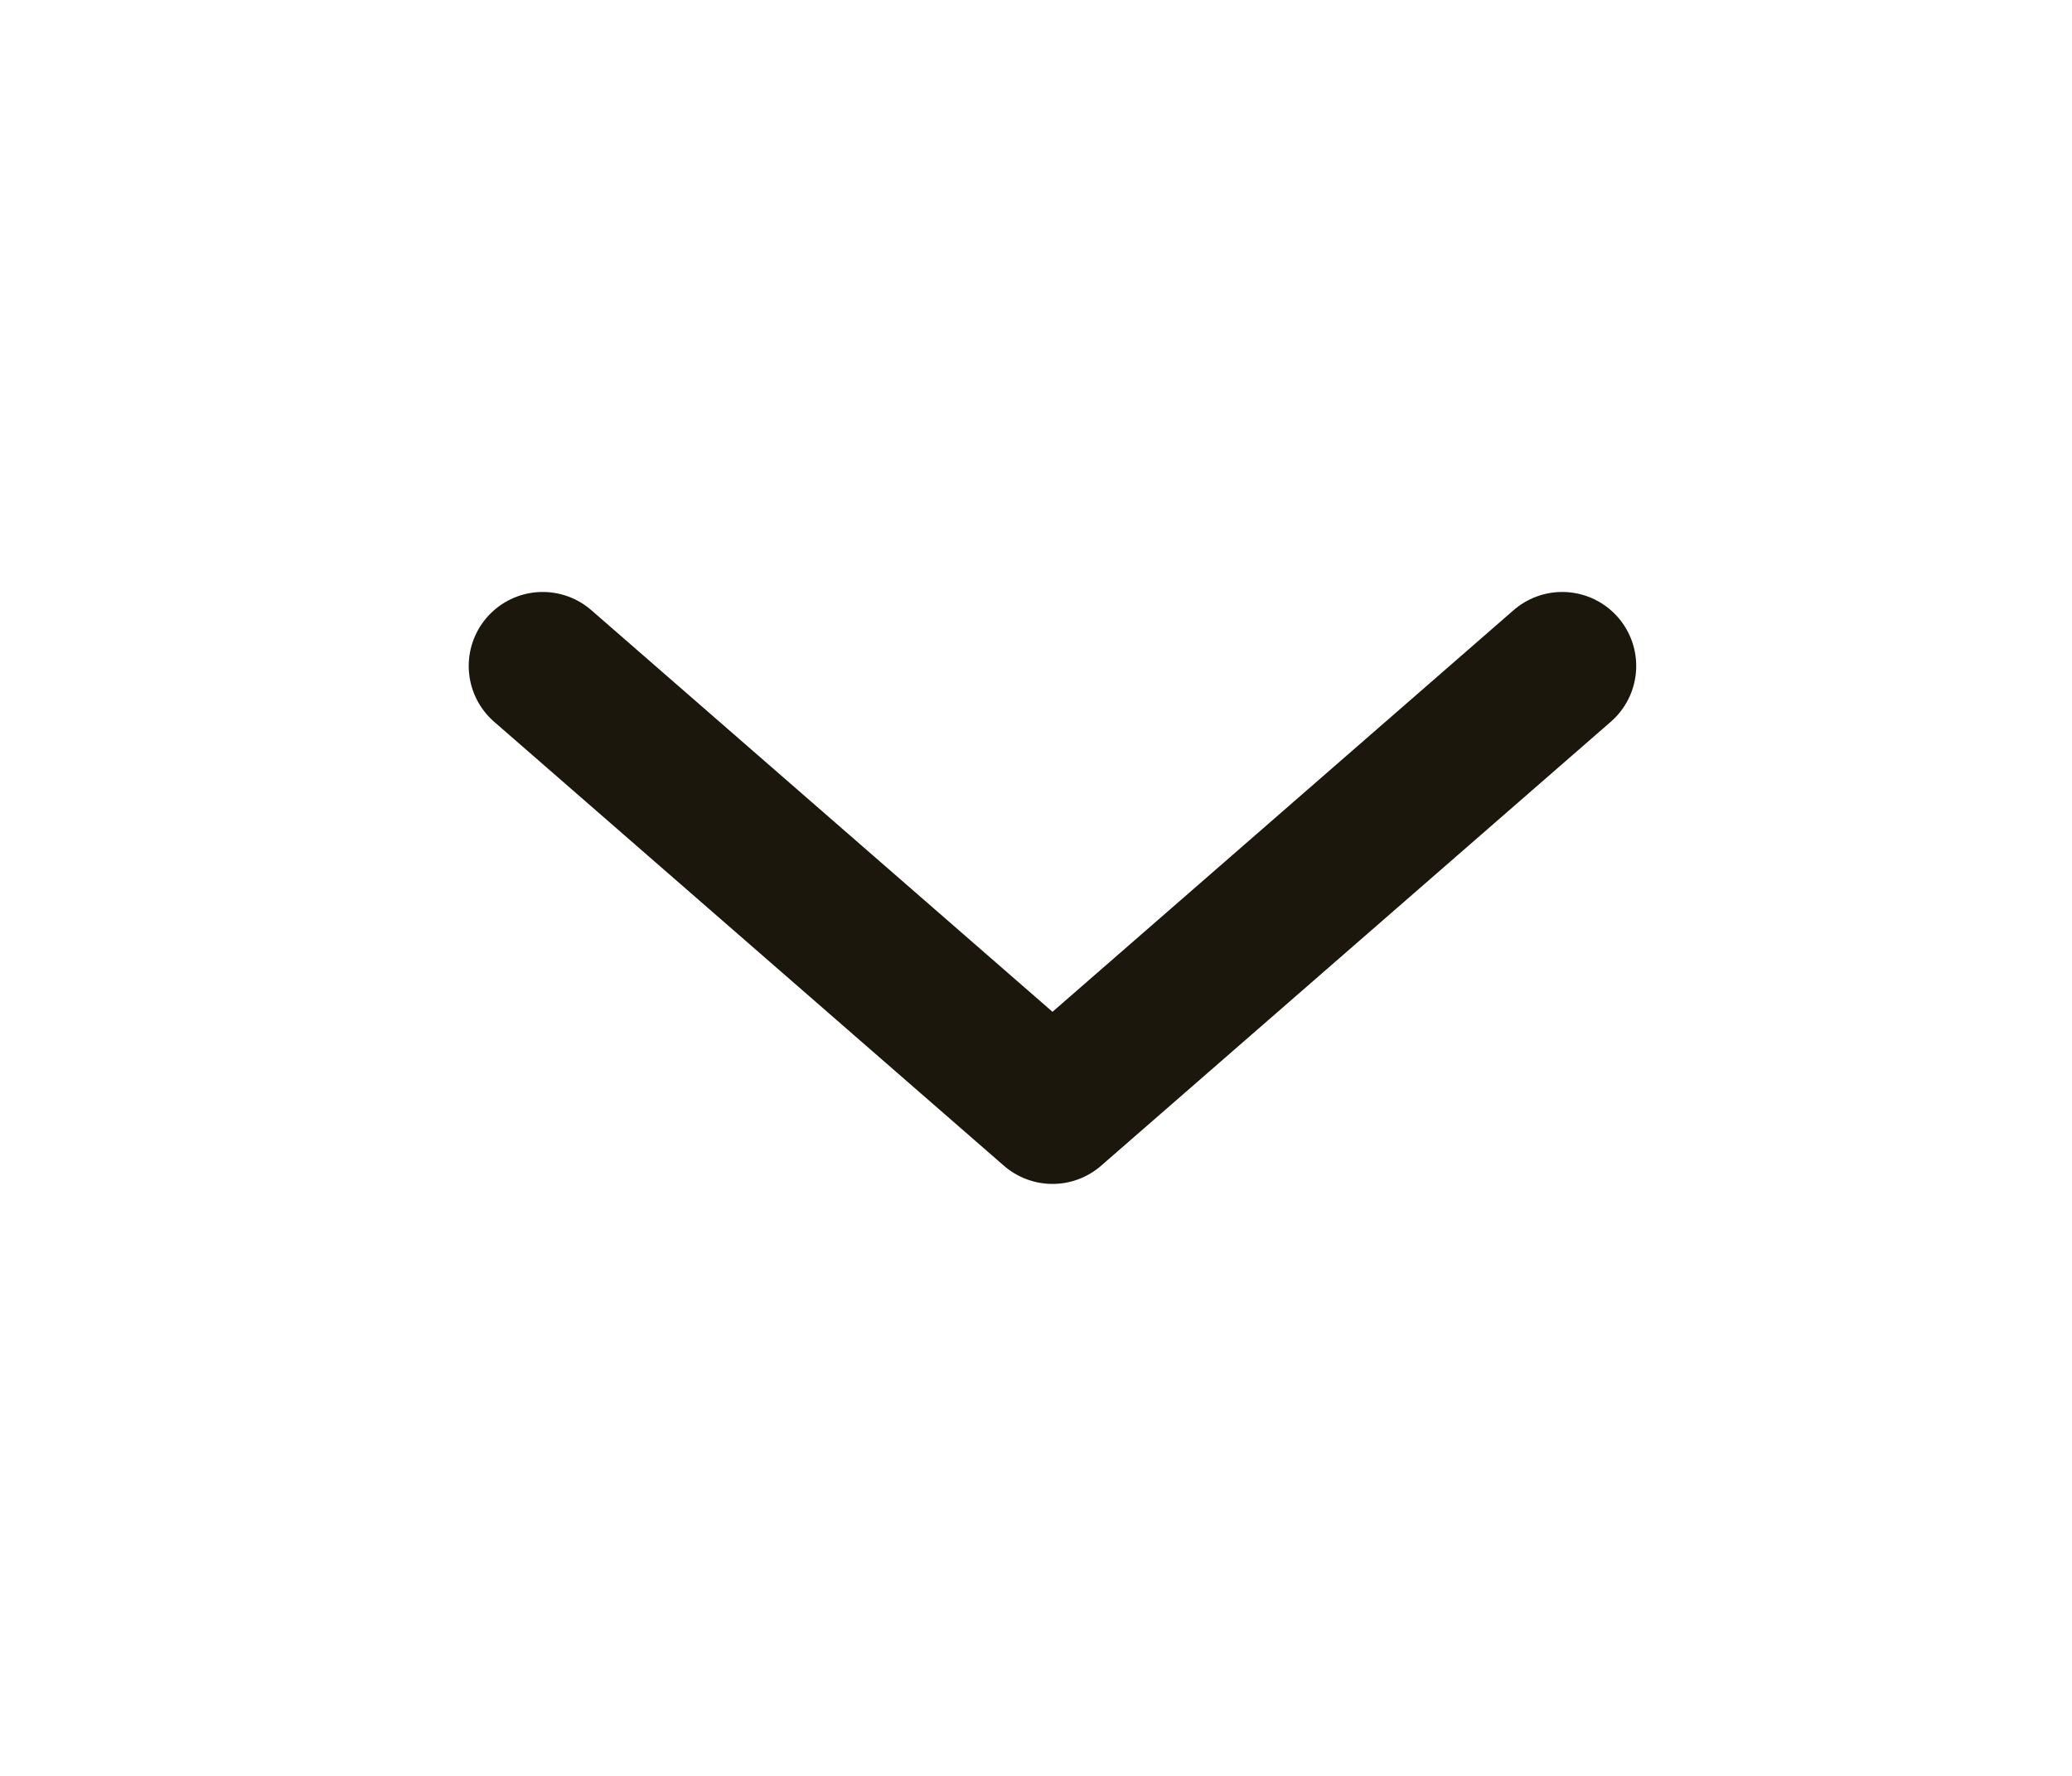 <svg width="28" height="24" viewBox="0 0 28 24" fill="none" xmlns="http://www.w3.org/2000/svg">
<path d="M7.334 9L14.223 15L21.111 9" stroke="#1C170D" stroke-width="2" stroke-linecap="round" stroke-linejoin="round"/>
</svg>
